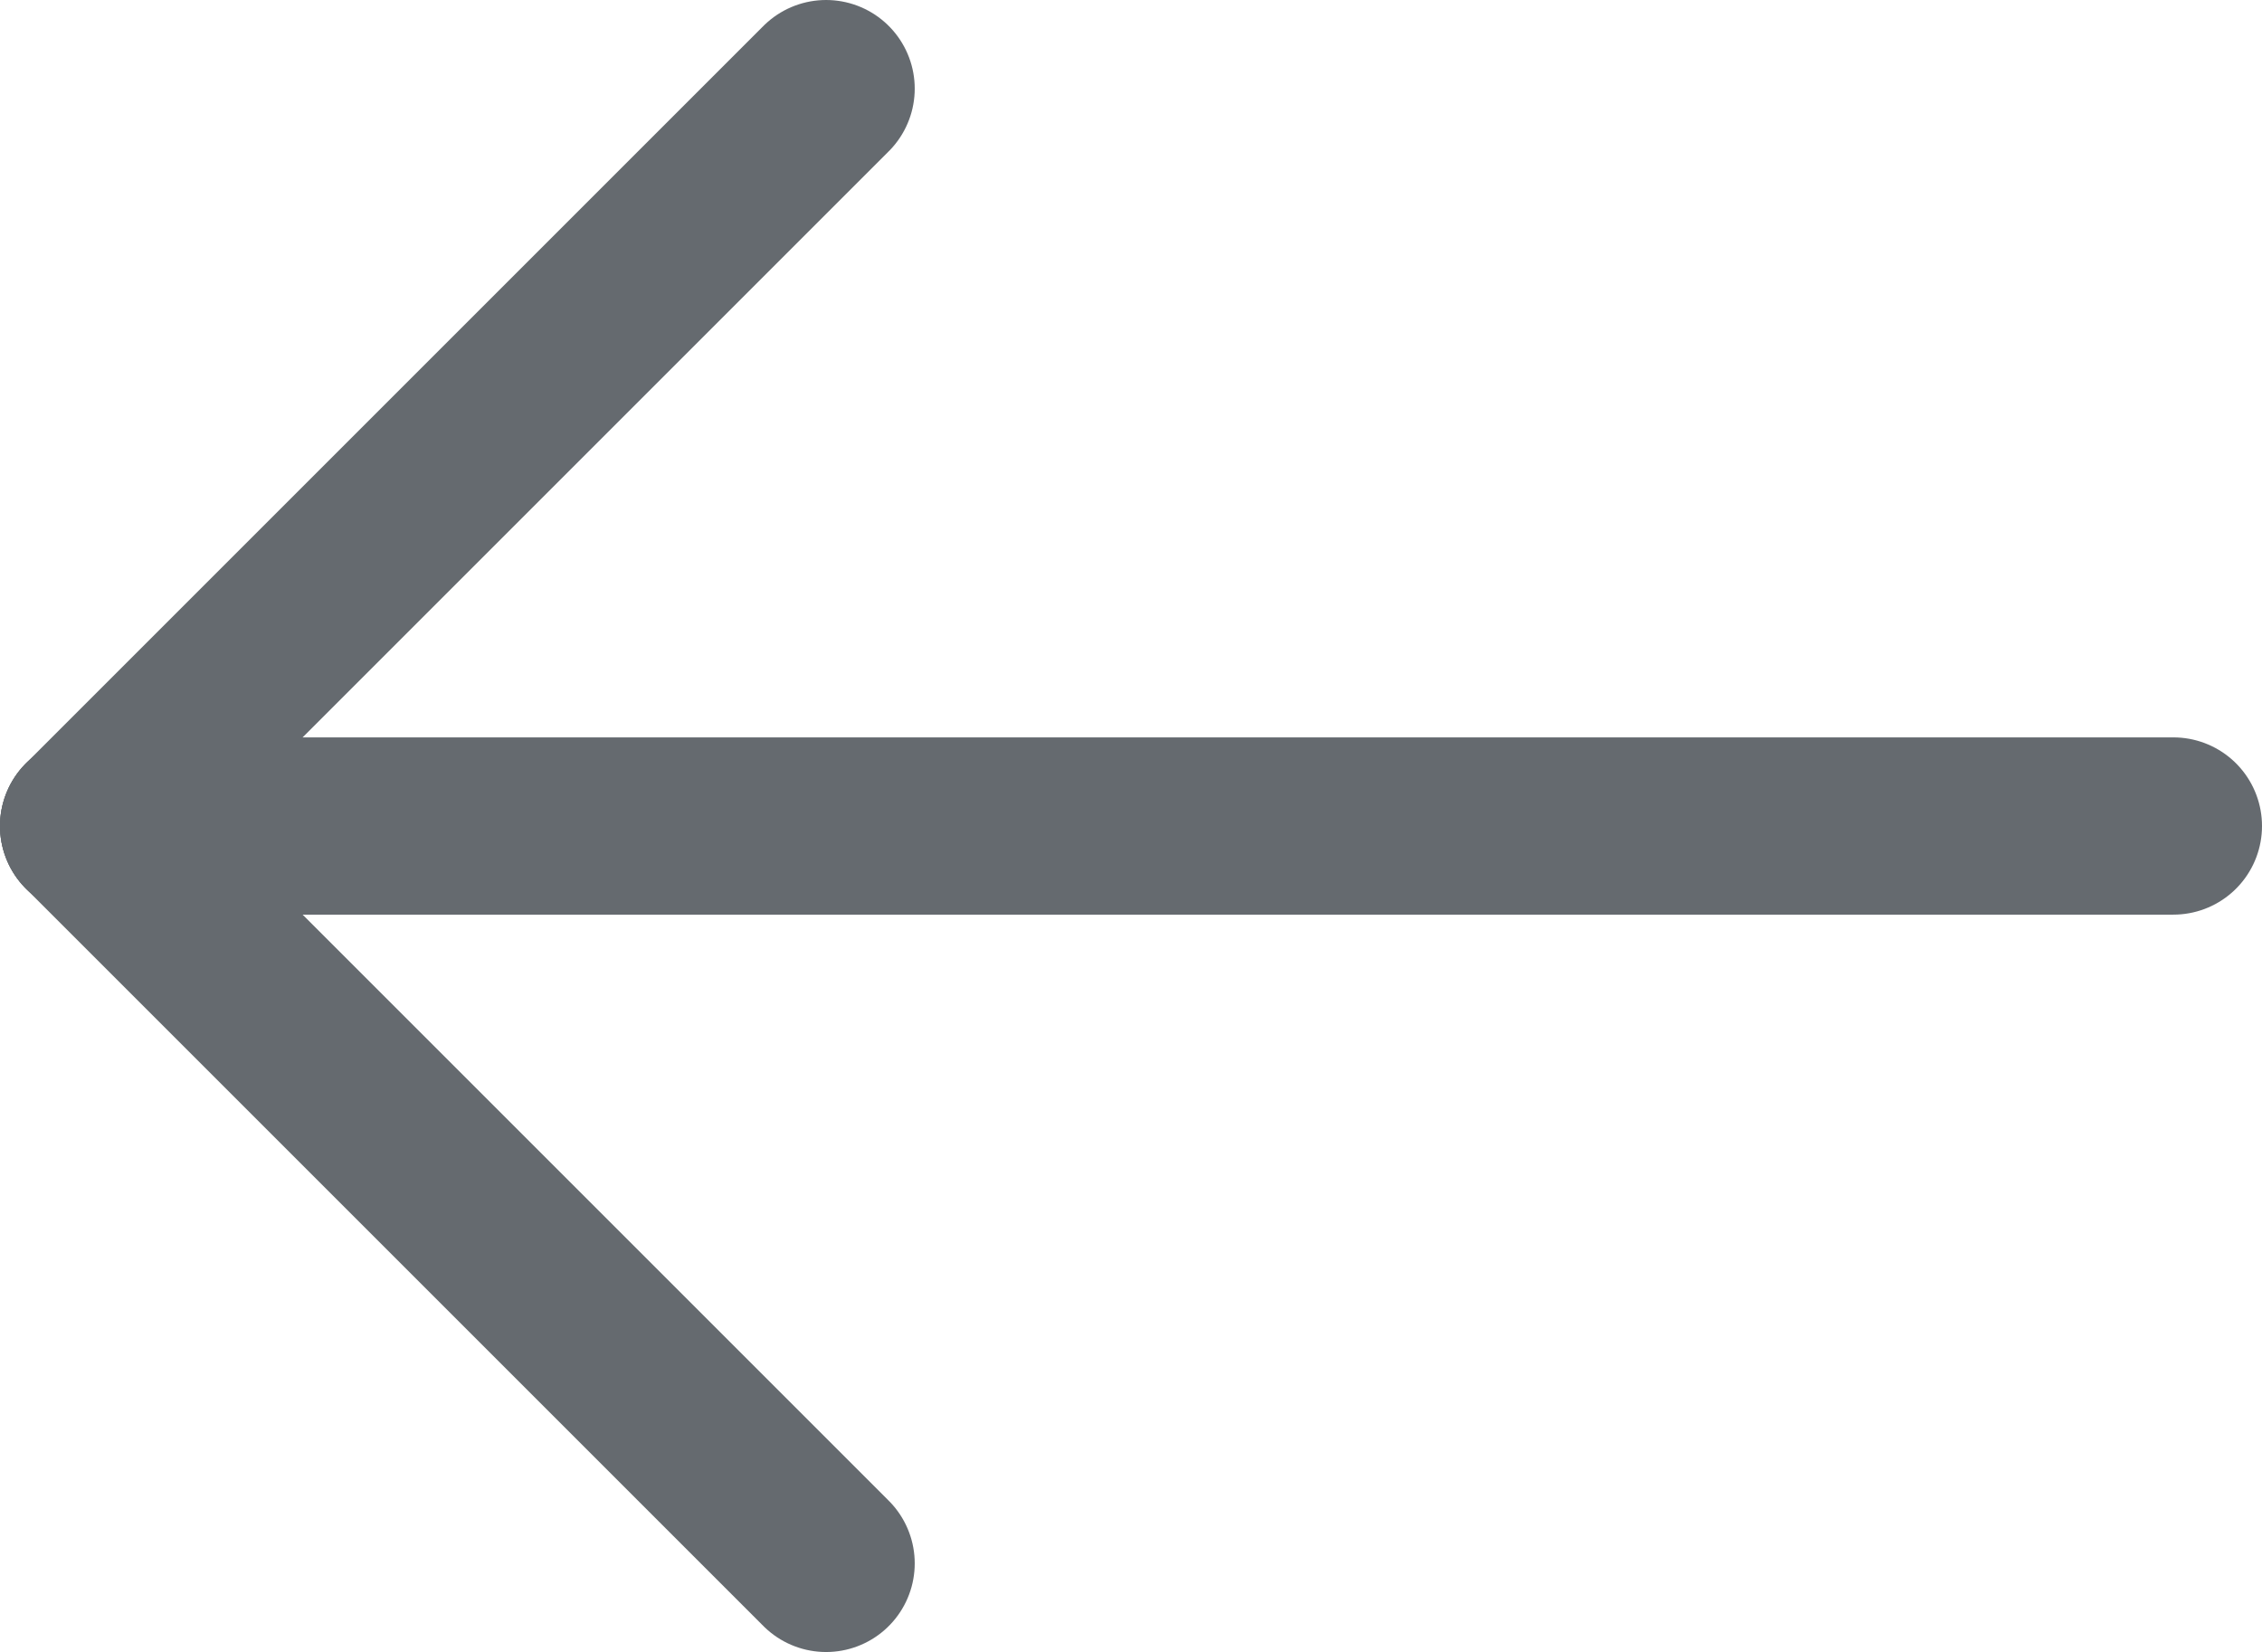 <svg xmlns="http://www.w3.org/2000/svg" viewBox="0 0 6.38 4.66"><defs><style>.cls-1{fill:none;stroke:#656a6f;stroke-linecap:round;stroke-miterlimit:10;stroke-width:0.5px;}</style></defs><g id="Layer_2" data-name="Layer 2"><g id="Layer_41" data-name="Layer 41"><line class="cls-1" x1="0.25" y1="2.33" x2="2.33" y2="0.25"/><line class="cls-1" x1="2.33" y1="4.41" x2="0.25" y2="2.33"/><line class="cls-1" x1="0.25" y1="2.33" x2="6.13" y2="2.33"/></g></g></svg>